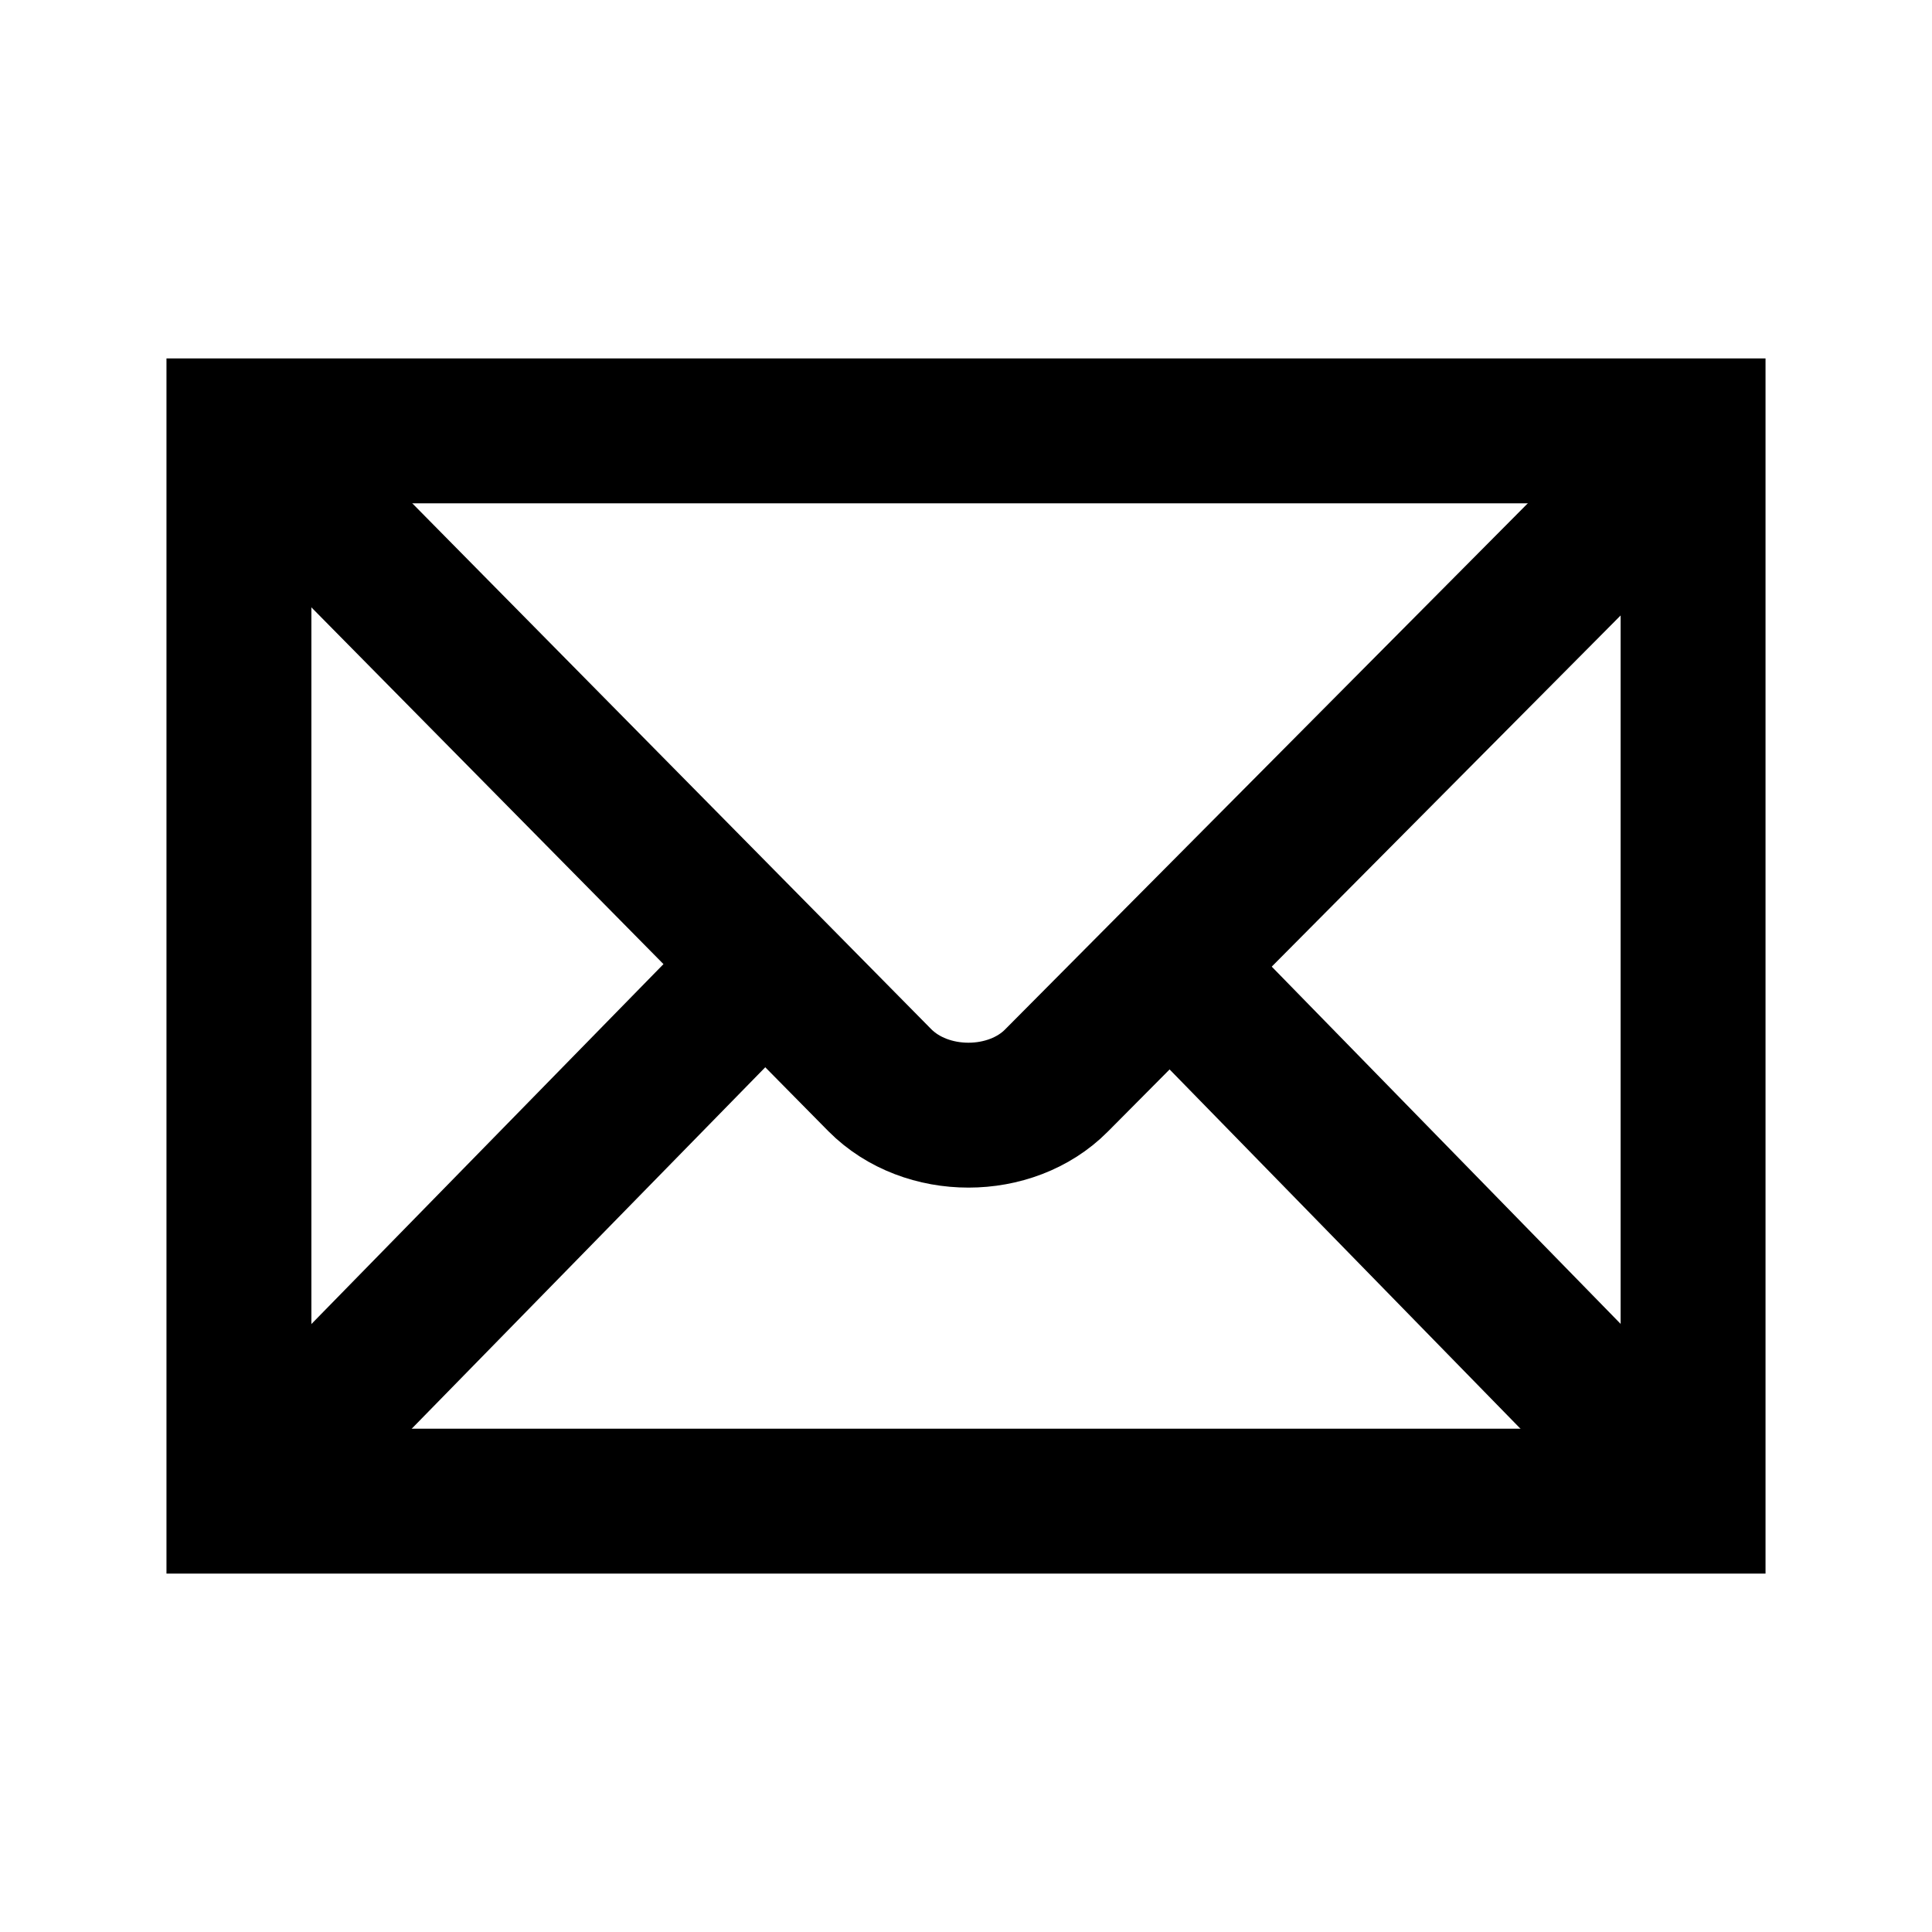 <?xml version="1.0" encoding="utf-8"?>
<!-- Generator: Adobe Illustrator 16.0.0, SVG Export Plug-In . SVG Version: 6.00 Build 0)  -->
<!DOCTYPE svg PUBLIC "-//W3C//DTD SVG 1.1//EN" "http://www.w3.org/Graphics/SVG/1.1/DTD/svg11.dtd">
<svg version="1.1" id="Layer_1" xmlns="http://www.w3.org/2000/svg" xmlns:xlink="http://www.w3.org/1999/xlink" x="0px" y="0px"
	 width="120px" height="120px" viewBox="0 0 120 120" enable-background="new 0 0 120 120" xml:space="preserve">
<path id="path2451" fill="none" stroke="#000000" stroke-width="9" d="M105.16,93.238V26.762H14.84v66.477H105.16z"/>
<path id="path2455" fill="none" stroke="#000000" stroke-width="9" d="M15.68,27.608l38.965,39.483
	c2.888,2.91,8.144,2.877,10.969,0.027l38.938-39.193"/>
<path id="path2457" fill="none" stroke="#000000" stroke-width="9" d="M17.018,91.049l29.854-30.52"/>
<path id="path2459" fill="none" stroke="#000000" stroke-width="9" d="M102.64,90.697L73.591,60.952"/>
</svg>

